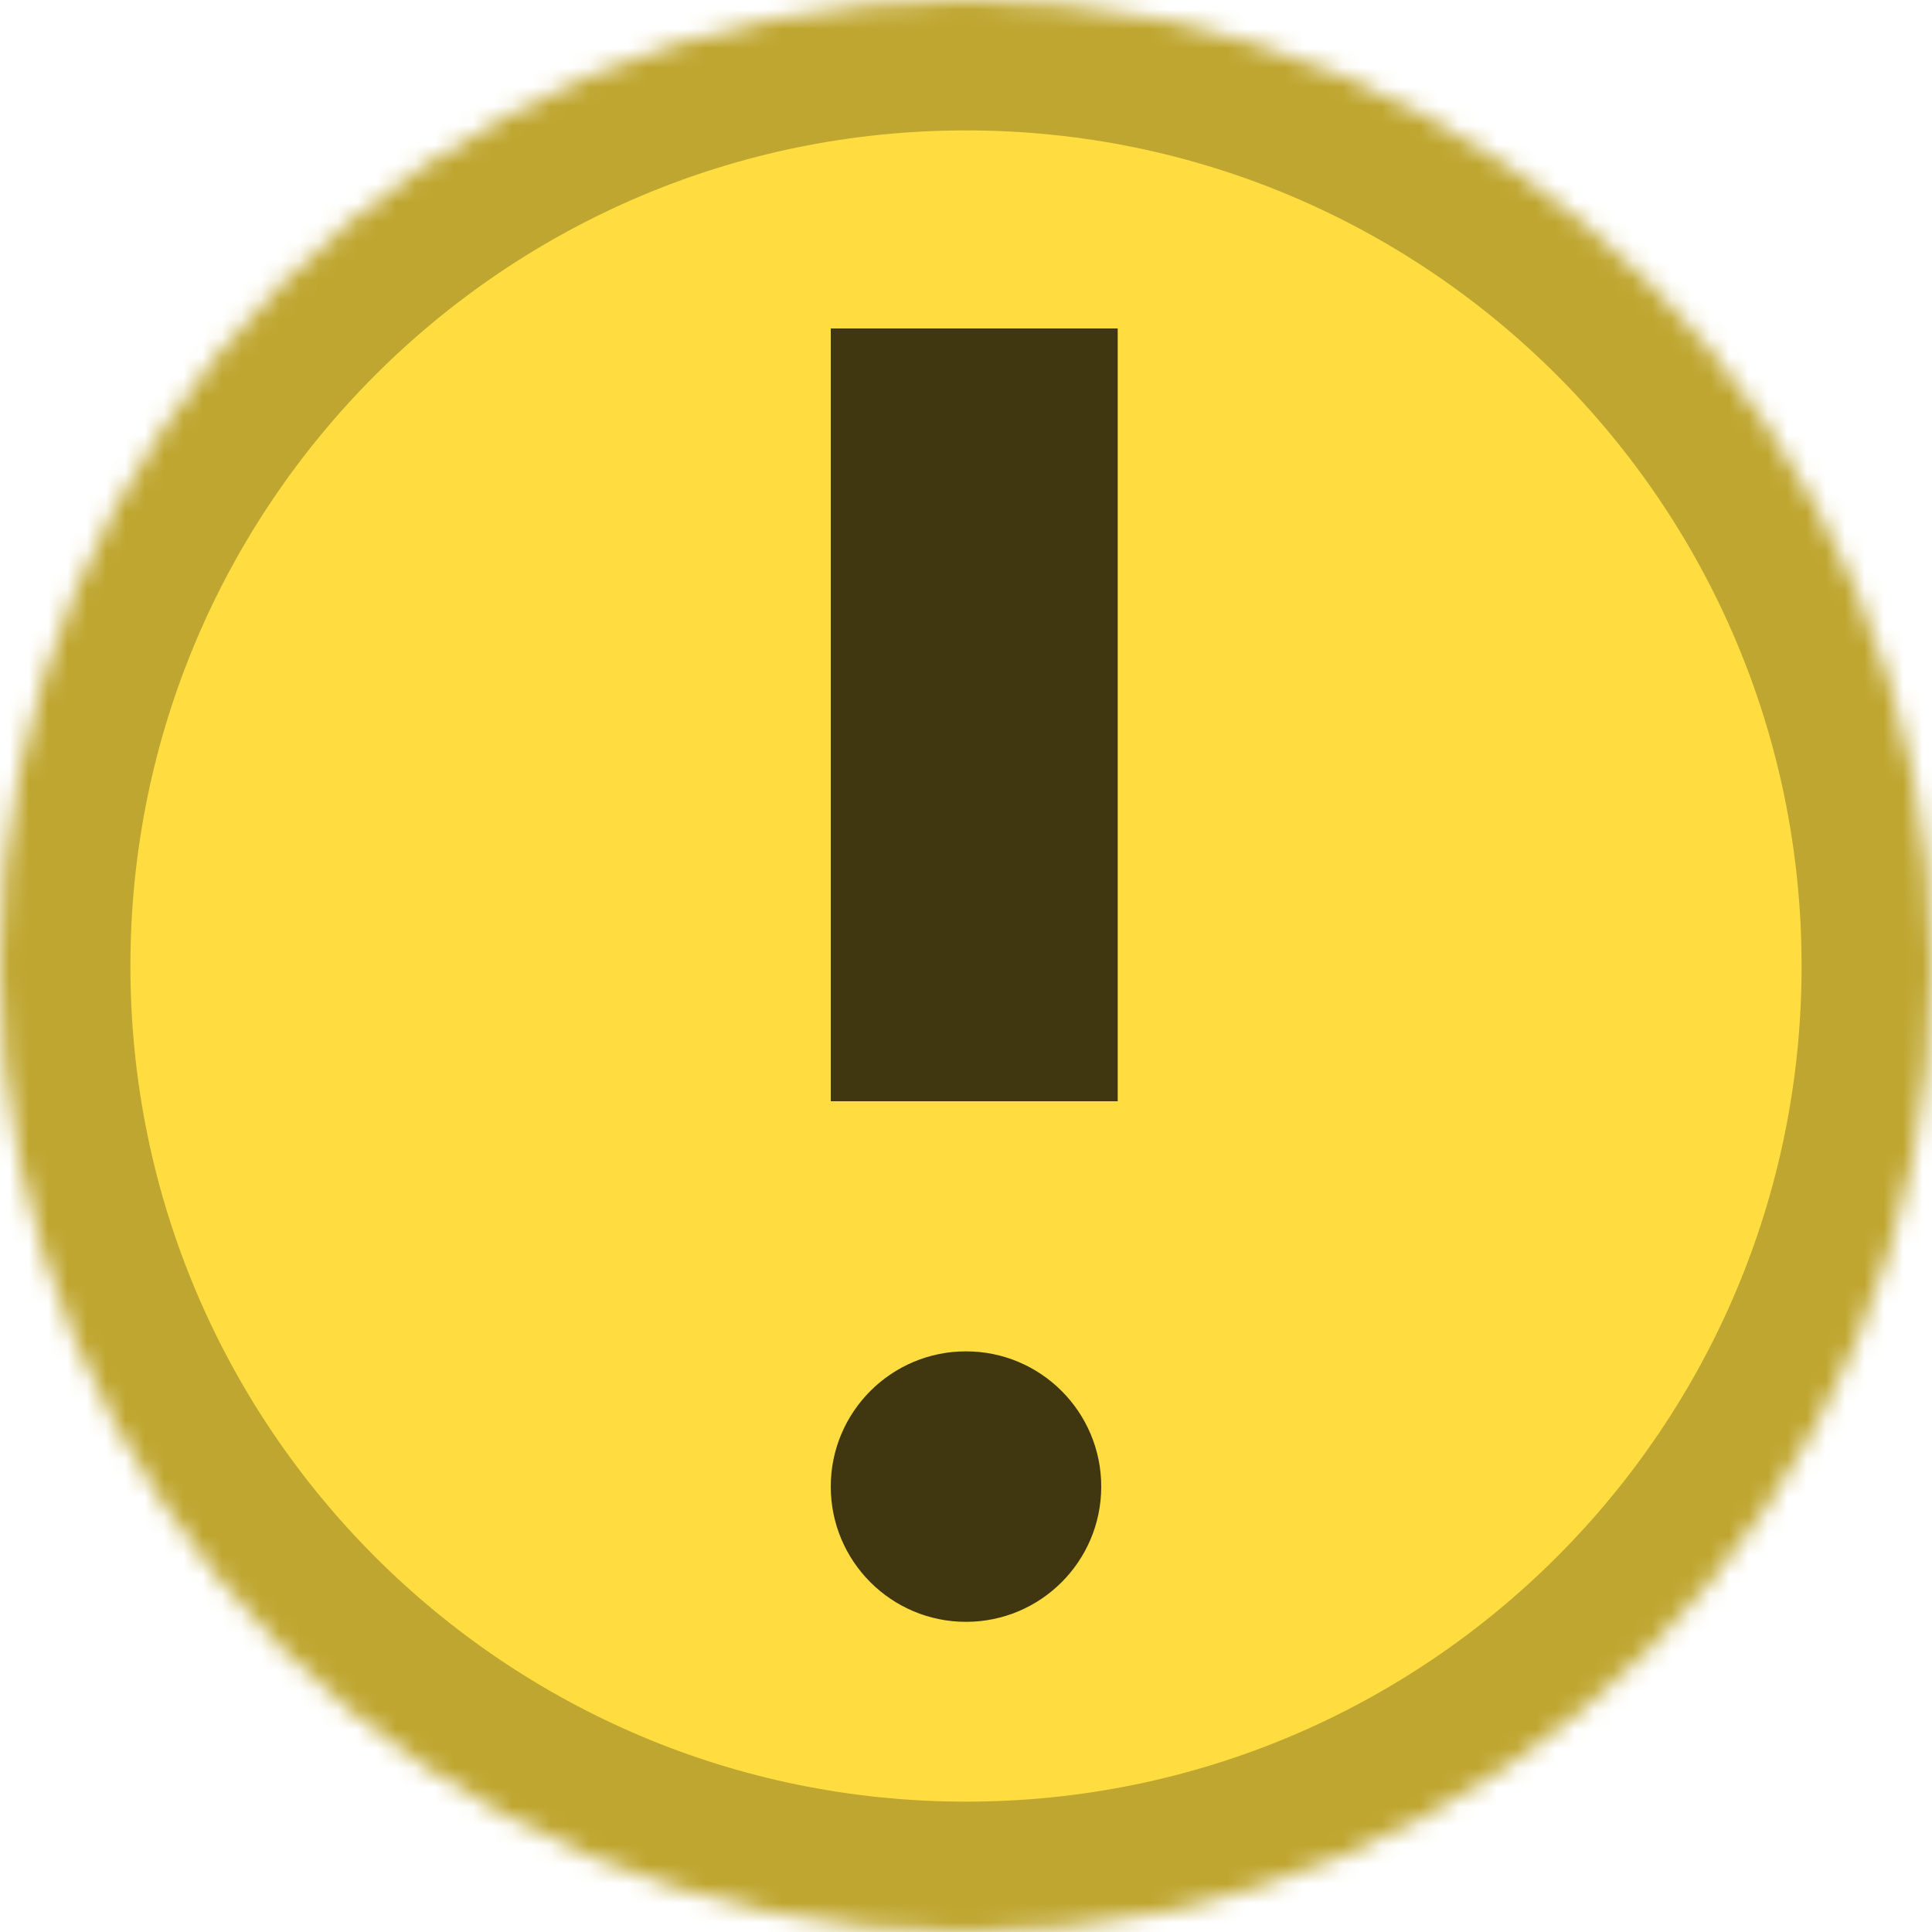 <?xml version="1.0" encoding="UTF-8" standalone="no"?>
<svg width="100px" height="100px" viewBox="0 0 100 100" version="1.1" xmlns="http://www.w3.org/2000/svg" xmlns:xlink="http://www.w3.org/1999/xlink">
    <!-- Generator: Sketch 40.2 (33826) - http://www.bohemiancoding.com/sketch -->
    <title>conflict-med</title>
    <desc>Created with Sketch.</desc>
    <defs>
        <path d="M50,100.003 C77.614,100.003 100,77.617 100,50.002 C100,22.387 77.614,0 50,0 C22.386,0 0,22.387 0,50.002 C0,77.617 22.386,100.003 50,100.003 Z" id="path-1"></path>
        <mask id="mask-2" maskContentUnits="userSpaceOnUse" maskUnits="objectBoundingBox" x="0" y="0" width="100" height="100.003" fill="white">
            <use xlink:href="#path-1"></use>
        </mask>
    </defs>
    <g id="Symbols" stroke="none" stroke-width="1" fill="none" fill-rule="evenodd">
        <g id="conflict-med">
            <use id="Oval-3-Copy" stroke="#BFA630" mask="url(#mask-2)" stroke-width="13.5" fill="#FFDD40" xlink:href="#path-1"></use>
            <path d="M57.852,57 L43,57 L43,17 L57.852,17 L57.852,57 Z M50,83.946 C53.866,83.946 57,80.812 57,76.946 C57,73.08 53.866,69.946 50,69.946 C46.134,69.946 43,73.08 43,76.946 C43,80.812 46.134,83.946 50,83.946 Z" id="Combined-Shape" fill="#403710"></path>
        </g>
    </g>
</svg>